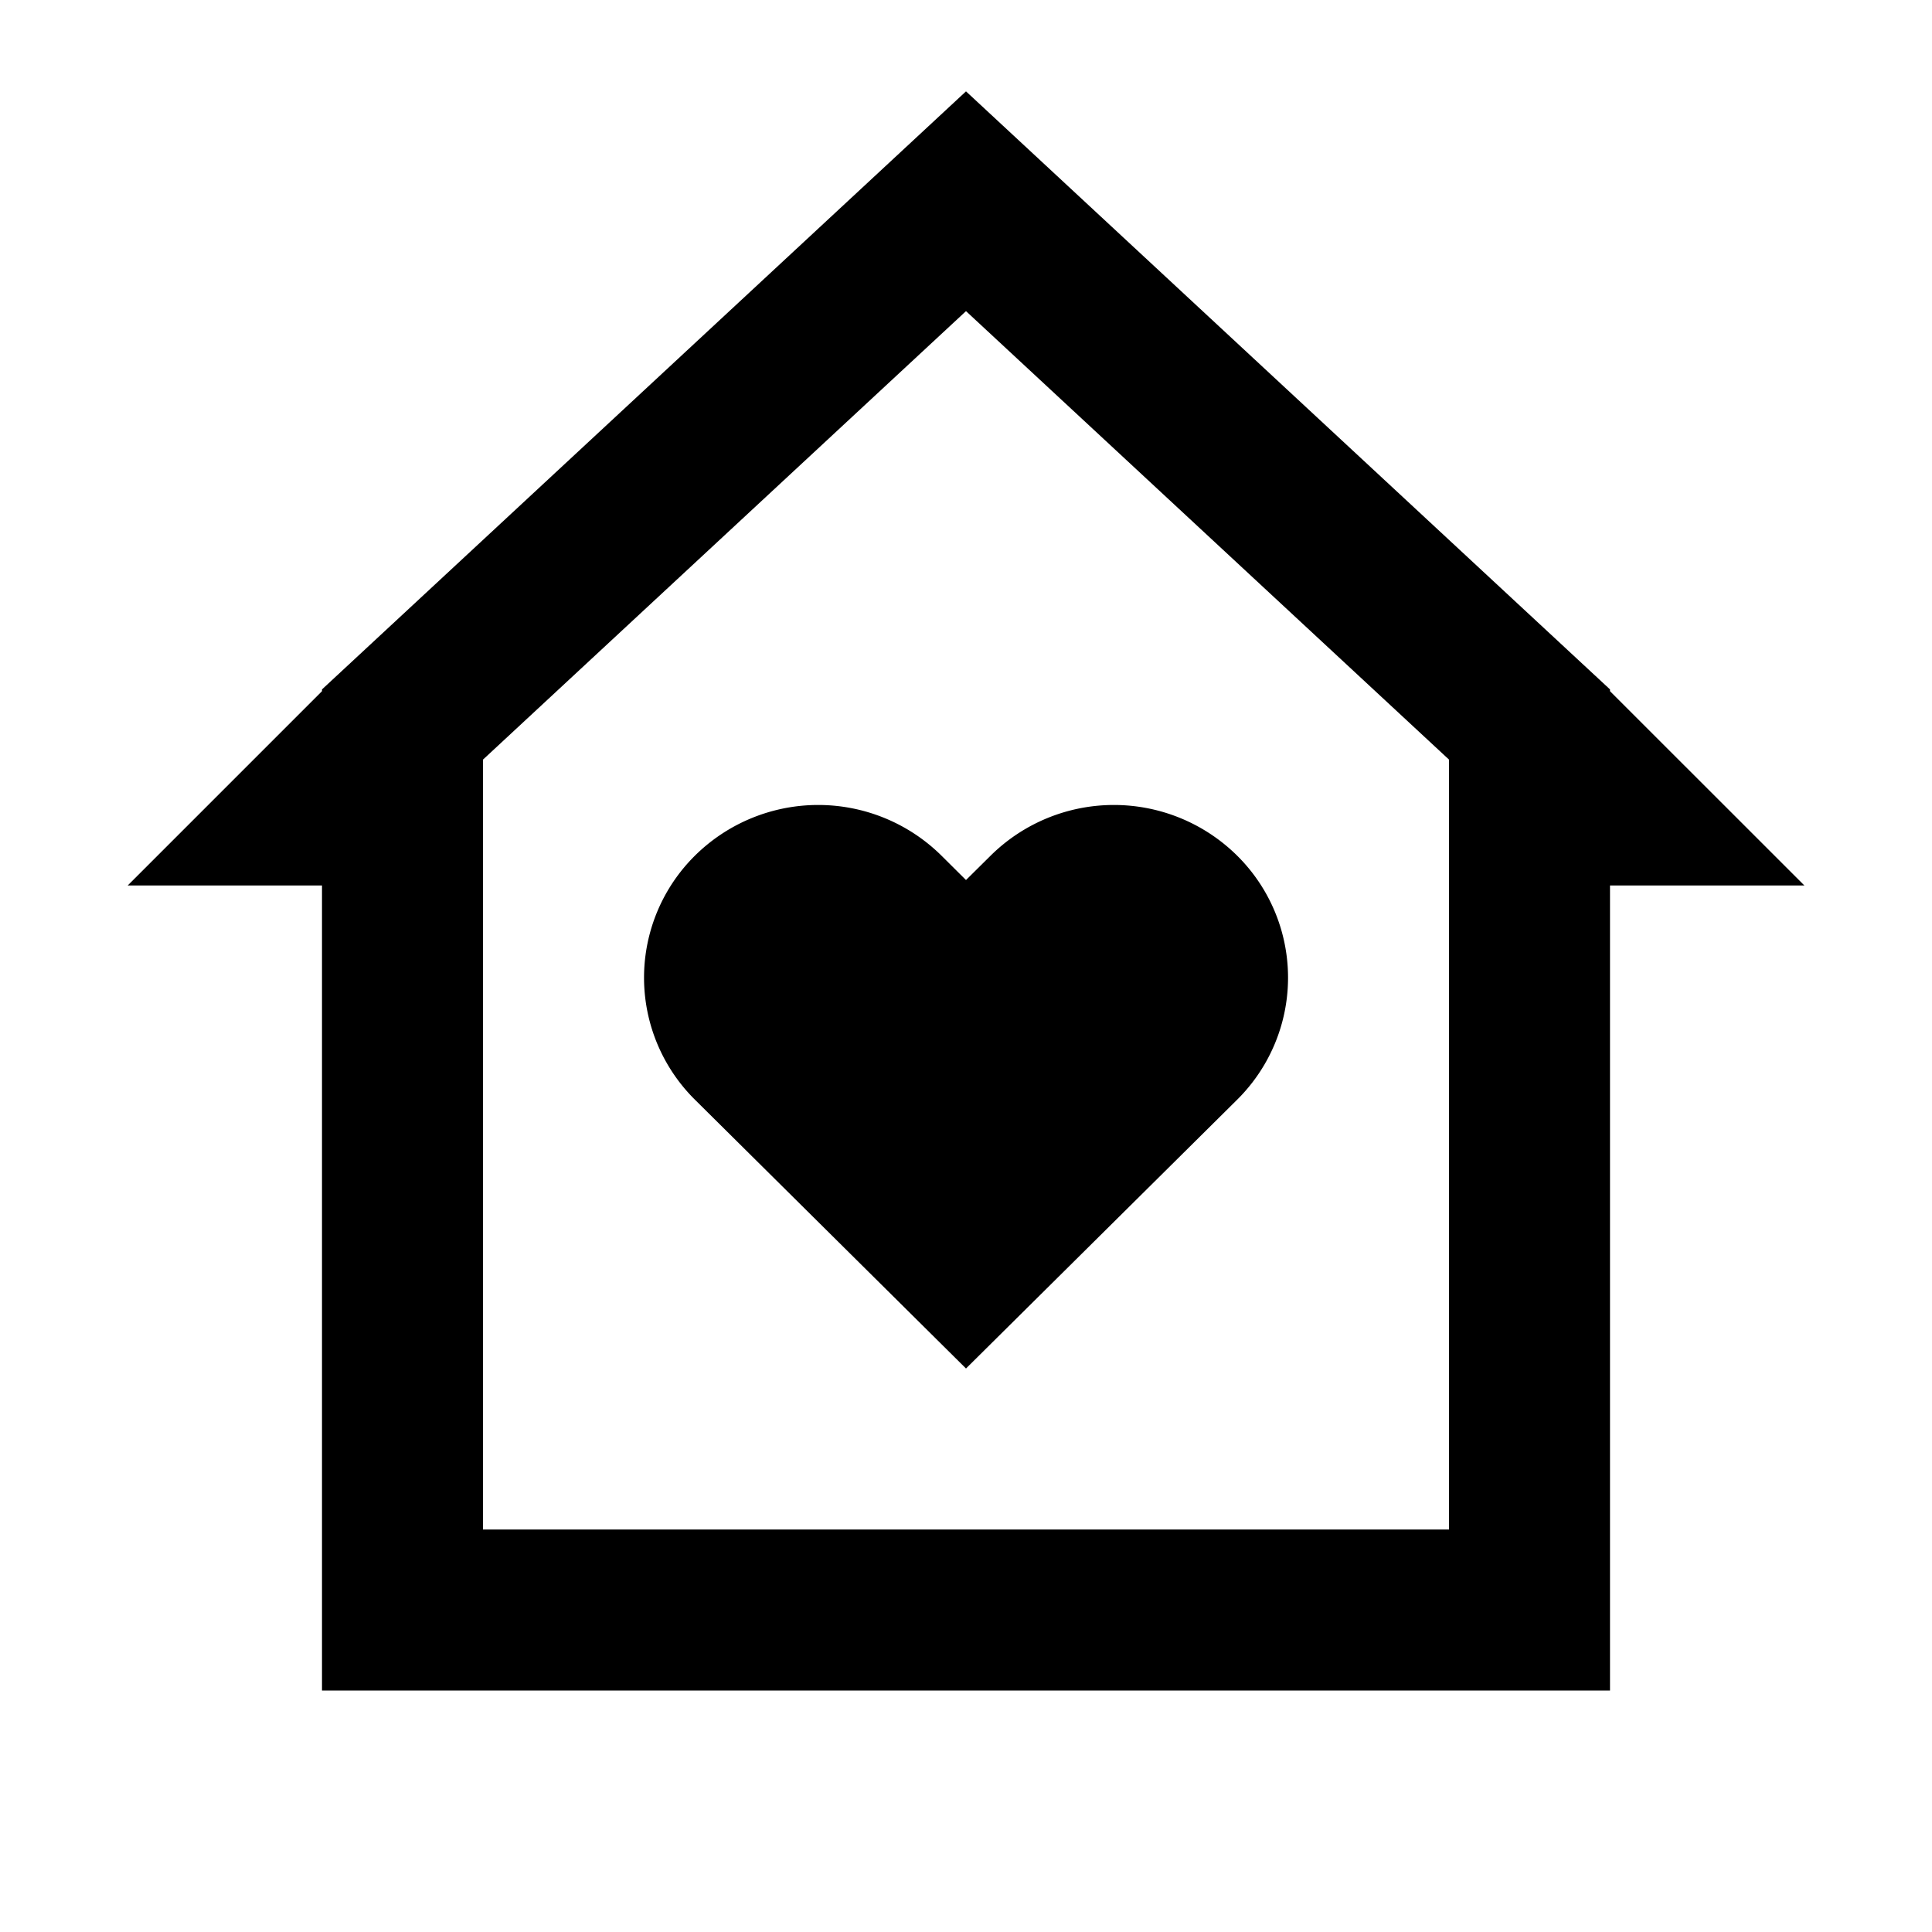 <svg xmlns="http://www.w3.org/2000/svg" width="24" height="24" fill="none">
  <path
    fill="currentColor"
    d="m12 10.932-.306-.304a2.177 2.177 0 0 0-3.06 0 2.133 2.133 0 0 0 0 3.034L12 17l3.367-3.338a2.133 2.133 0 0 0 0-3.034 2.177 2.177 0 0 0-3.06 0z"
  />
  <path
    fill="currentColor"
    d="m20 8.564-8-7.429-8 7.429v.022L1.586 11H4v10h16V11h2.415L20 8.586zM6 19V9.436l6-5.571 6 5.571V19z"
  />
</svg>
